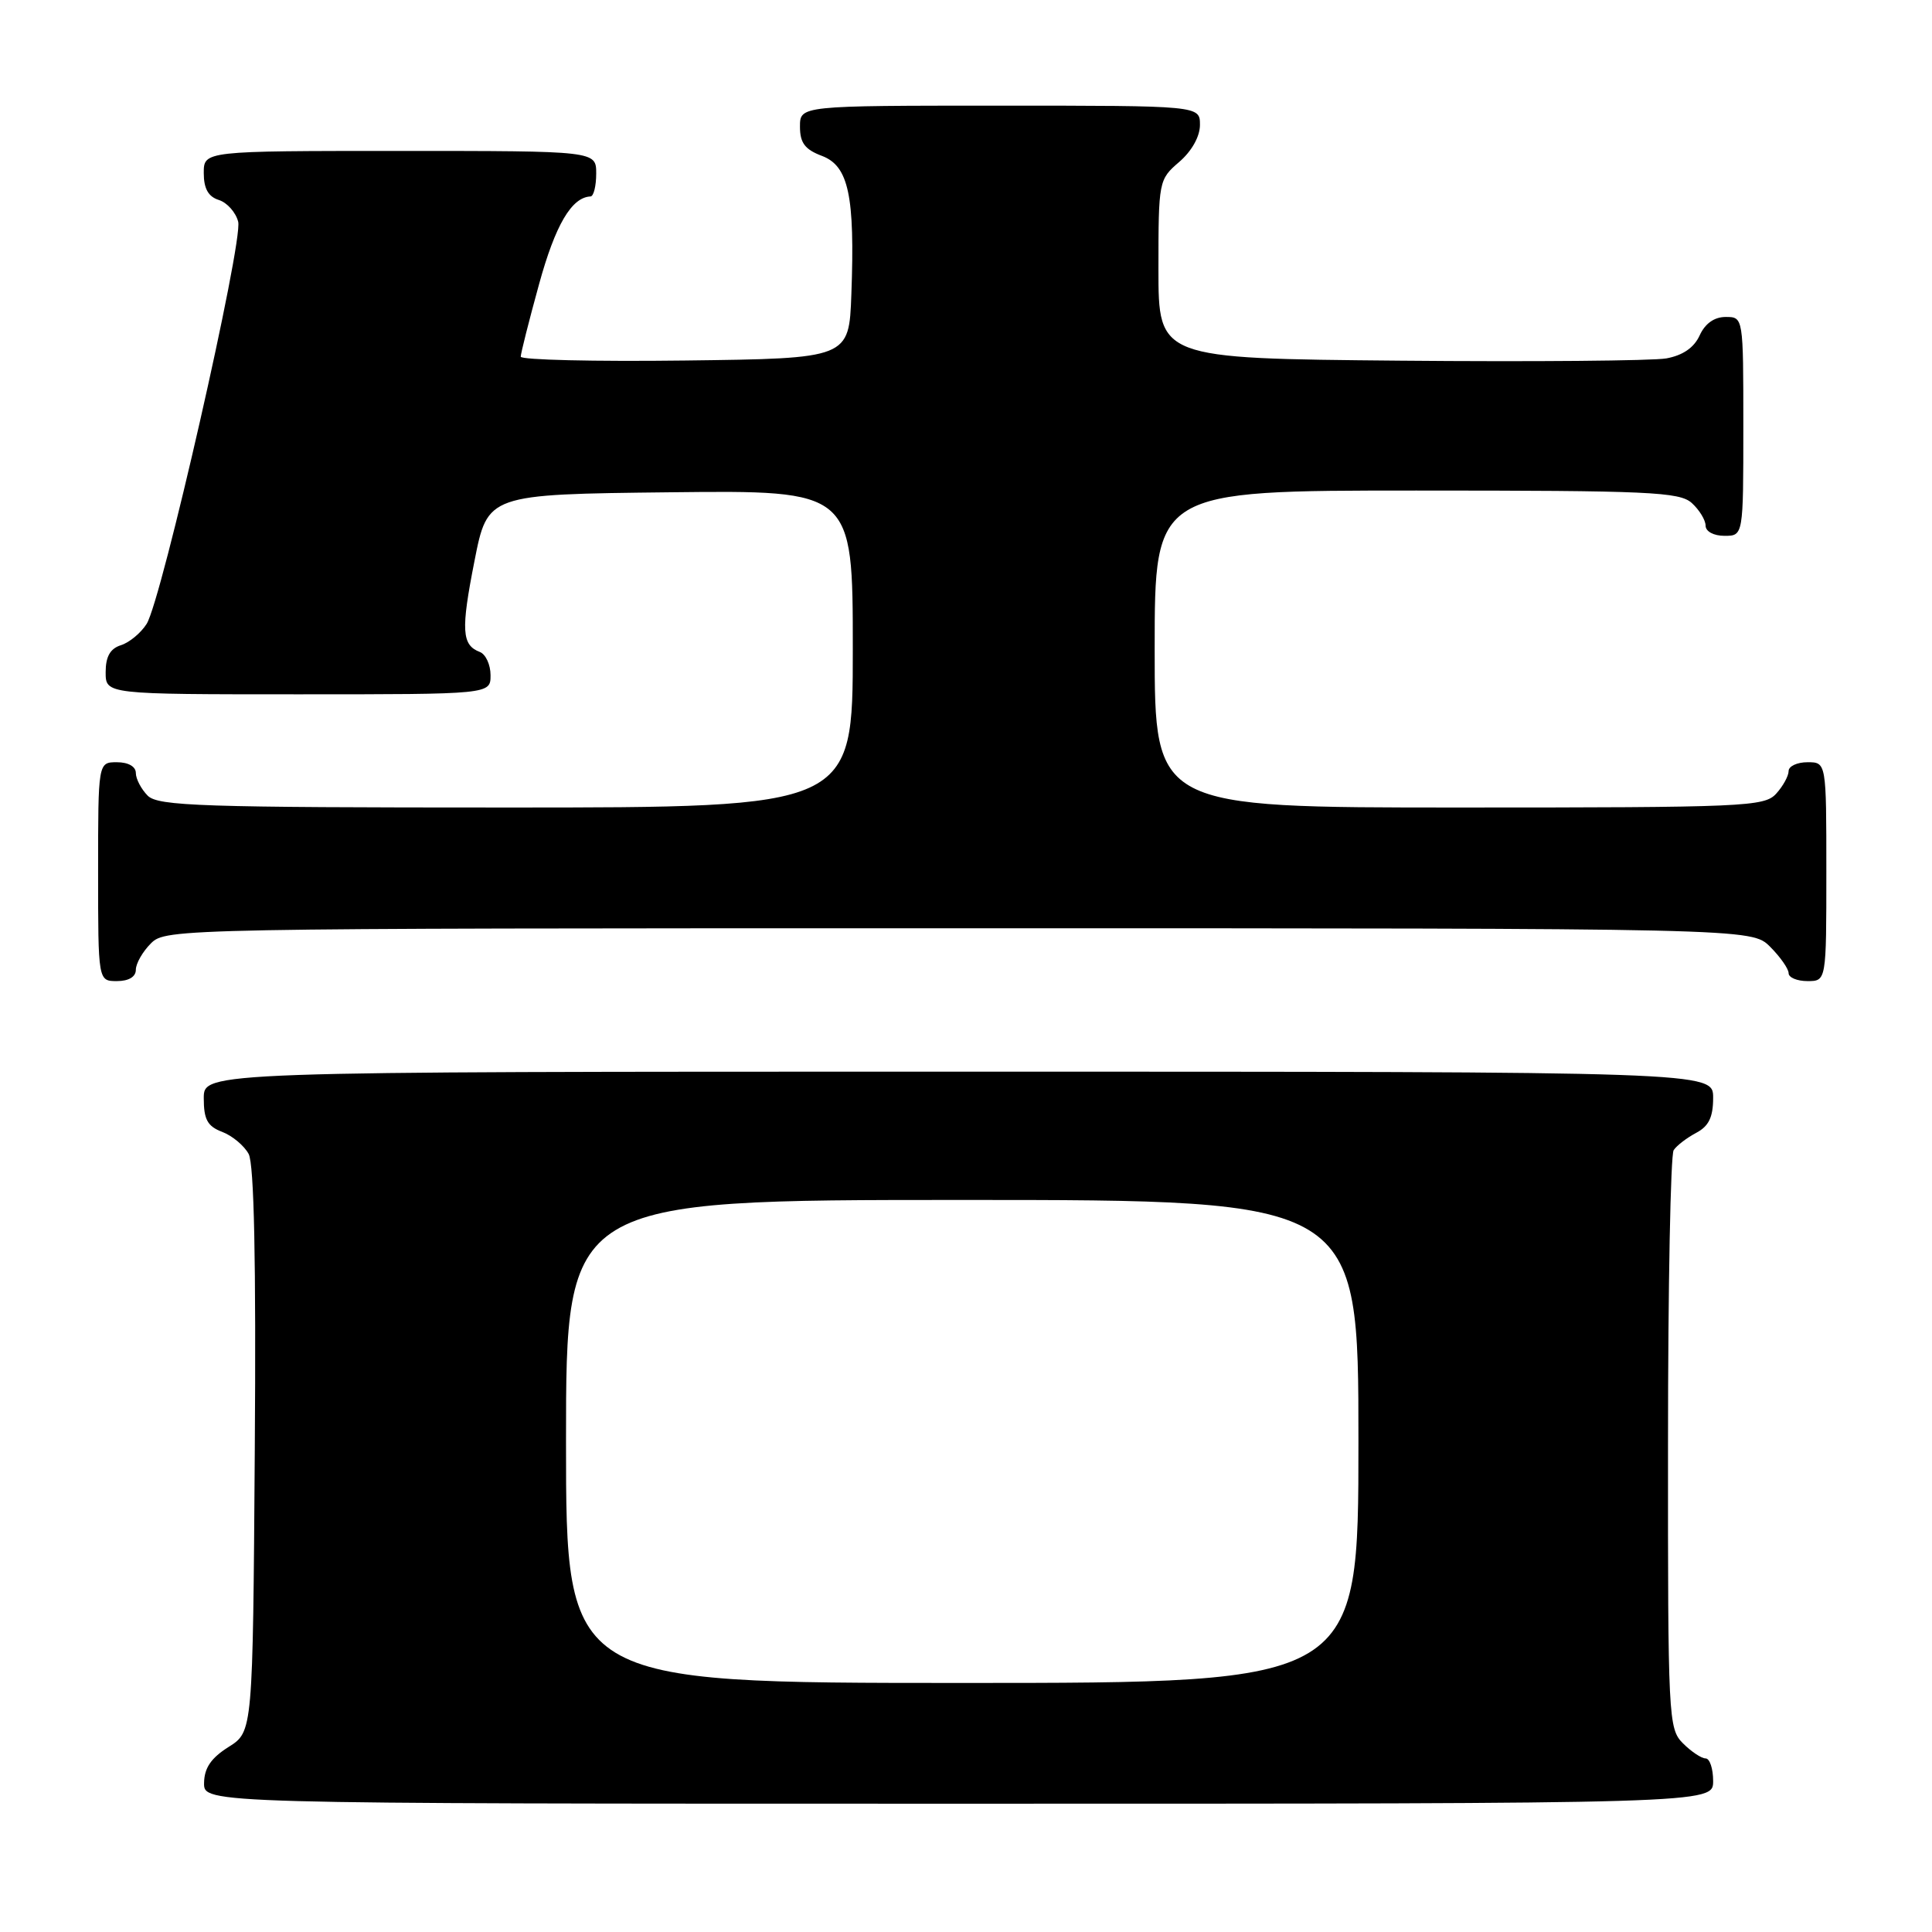 <?xml version="1.0" encoding="UTF-8" standalone="no"?>
<!DOCTYPE svg PUBLIC "-//W3C//DTD SVG 1.1//EN" "http://www.w3.org/Graphics/SVG/1.1/DTD/svg11.dtd" >
<svg xmlns="http://www.w3.org/2000/svg" xmlns:xlink="http://www.w3.org/1999/xlink" version="1.1" viewBox="0 0 256 256">
 <g >
 <path fill="currentColor"
d=" M 227.00 236.00 C 227.00 234.35 226.55 233.00 226.00 233.00 C 225.45 233.00 224.10 232.10 223.00 231.00 C 221.07 229.07 221.00 227.68 221.02 191.25 C 221.02 170.49 221.36 153.00 221.77 152.40 C 222.17 151.79 223.51 150.77 224.75 150.11 C 226.42 149.23 227.00 148.04 227.00 145.46 C 227.00 142.00 227.00 142.00 127.00 142.00 C 27.00 142.00 27.00 142.00 27.00 145.52 C 27.00 148.34 27.49 149.24 29.44 149.98 C 30.78 150.49 32.36 151.81 32.95 152.91 C 33.67 154.26 33.94 167.07 33.76 192.19 C 33.50 229.46 33.50 229.46 30.29 231.48 C 27.97 232.94 27.07 234.26 27.04 236.25 C 27.00 239.00 27.00 239.00 127.00 239.00 C 227.00 239.00 227.00 239.00 227.00 236.00 Z  M 18.00 128.50 C 18.00 127.67 18.90 126.10 20.00 125.00 C 21.97 123.03 23.33 123.00 127.05 123.00 C 232.09 123.00 232.09 123.00 234.55 125.45 C 235.90 126.80 237.00 128.38 237.00 128.95 C 237.00 129.53 238.12 130.00 239.50 130.00 C 242.00 130.00 242.00 130.00 242.00 115.50 C 242.00 101.00 242.00 101.00 239.50 101.00 C 238.12 101.00 237.00 101.53 237.00 102.17 C 237.00 102.82 236.26 104.17 235.35 105.17 C 233.79 106.89 231.16 107.00 193.35 107.00 C 153.00 107.00 153.00 107.00 153.00 86.00 C 153.00 65.00 153.00 65.00 187.67 65.00 C 218.53 65.00 222.54 65.18 224.17 66.65 C 225.18 67.57 226.00 68.92 226.00 69.65 C 226.00 70.42 227.07 71.00 228.50 71.00 C 231.00 71.00 231.00 71.00 231.00 56.50 C 231.00 42.00 231.00 42.00 228.66 42.00 C 227.15 42.00 225.93 42.87 225.21 44.45 C 224.47 46.07 222.98 47.09 220.80 47.49 C 218.98 47.81 203.10 47.95 185.50 47.79 C 153.50 47.50 153.50 47.50 153.50 35.66 C 153.50 23.99 153.54 23.79 156.25 21.46 C 157.91 20.03 159.00 18.09 159.00 16.55 C 159.00 14.00 159.00 14.00 132.50 14.00 C 106.00 14.00 106.00 14.00 106.00 16.78 C 106.00 18.94 106.66 19.81 108.92 20.66 C 112.45 22.00 113.29 25.94 112.81 39.00 C 112.50 47.50 112.50 47.50 90.75 47.77 C 78.79 47.92 69.00 47.69 69.00 47.26 C 69.00 46.84 70.09 42.51 71.43 37.65 C 73.59 29.79 75.74 26.14 78.25 26.03 C 78.66 26.01 79.00 24.65 79.00 23.00 C 79.00 20.00 79.00 20.00 53.00 20.00 C 27.00 20.00 27.00 20.00 27.00 22.93 C 27.00 24.99 27.60 26.06 29.00 26.50 C 30.10 26.85 31.25 28.15 31.56 29.38 C 32.23 32.05 21.42 79.52 19.43 82.67 C 18.67 83.87 17.14 85.14 16.03 85.49 C 14.60 85.94 14.00 87.00 14.00 89.07 C 14.00 92.00 14.00 92.00 39.50 92.00 C 65.00 92.00 65.00 92.00 65.00 89.47 C 65.00 88.08 64.36 86.69 63.58 86.39 C 61.18 85.47 61.06 83.51 62.87 74.34 C 64.61 65.50 64.61 65.50 88.80 65.23 C 113.00 64.96 113.00 64.96 113.00 85.98 C 113.00 107.00 113.00 107.00 67.07 107.00 C 26.65 107.00 20.95 106.81 19.57 105.43 C 18.71 104.56 18.00 103.21 18.00 102.43 C 18.00 101.57 17.00 101.00 15.50 101.00 C 13.00 101.00 13.00 101.00 13.00 115.50 C 13.00 130.00 13.00 130.00 15.50 130.00 C 17.06 130.00 18.00 129.43 18.00 128.50 Z  M 75.00 191.00 C 75.00 159.00 75.00 159.00 127.50 159.00 C 180.00 159.00 180.00 159.00 180.00 191.00 C 180.00 223.00 180.00 223.00 127.50 223.00 C 75.00 223.00 75.00 223.00 75.00 191.00 Z "/>
</g>
</svg>